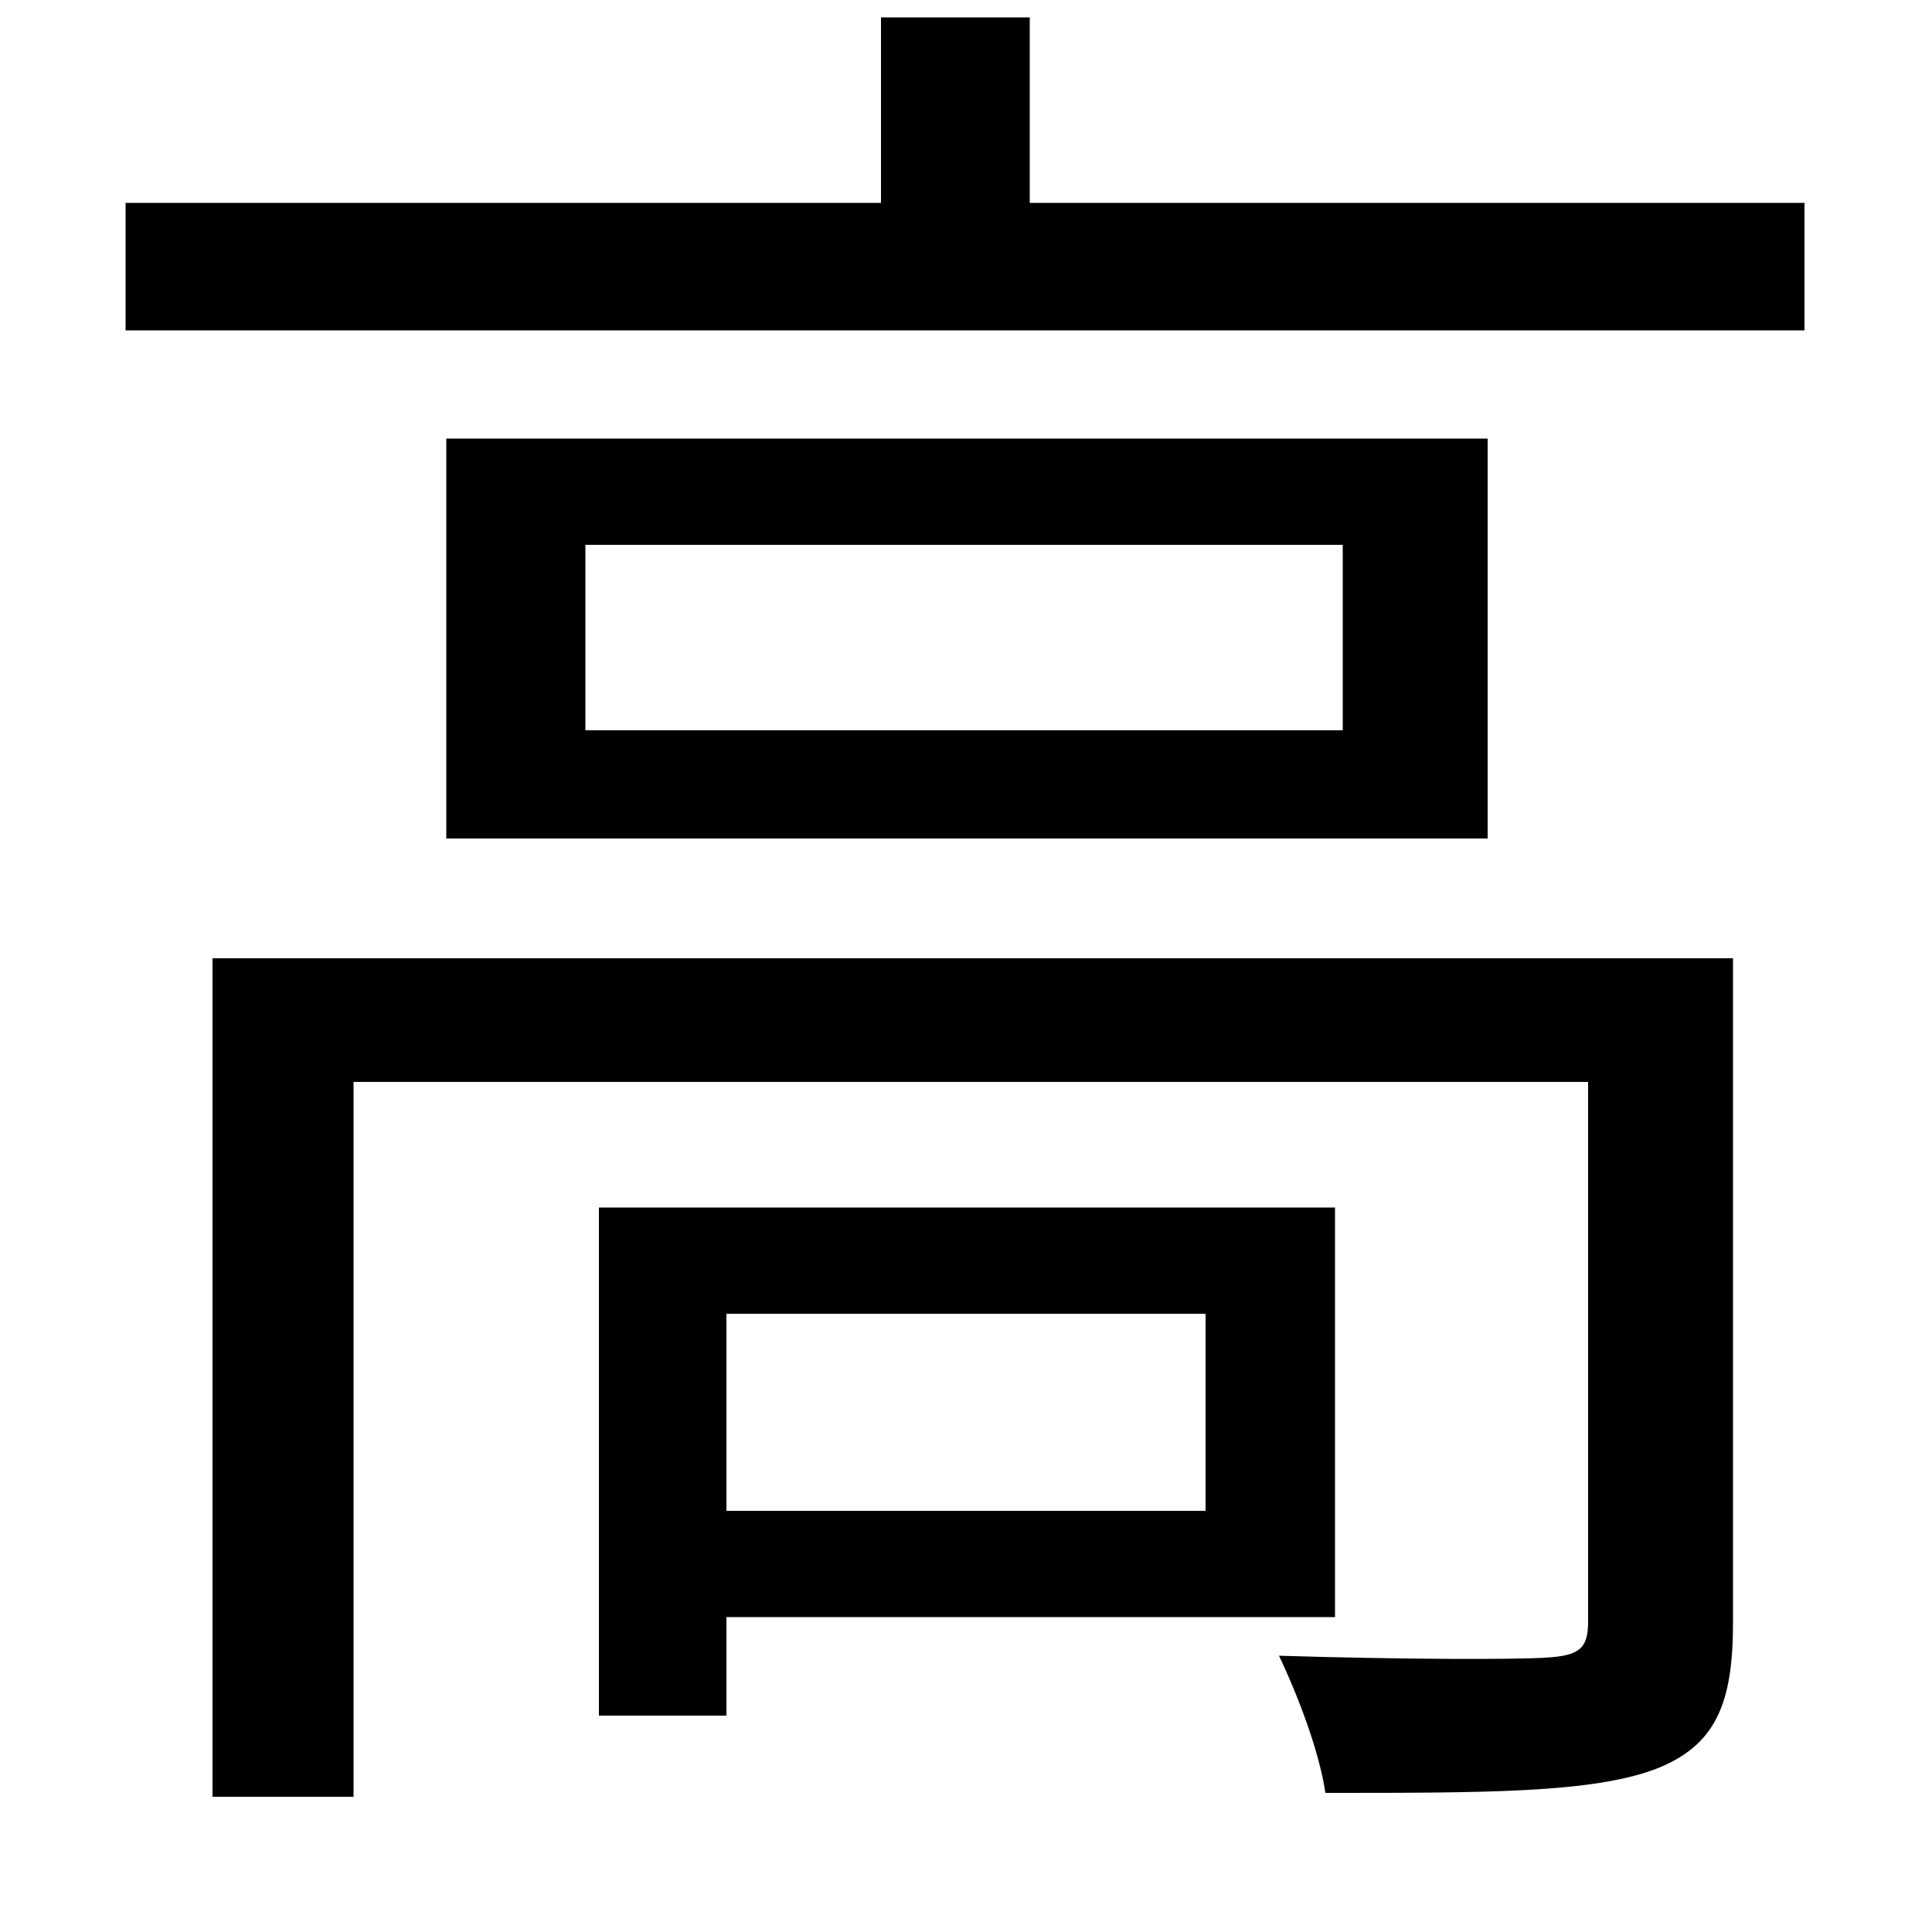 <svg xmlns="http://www.w3.org/2000/svg"
    viewBox="0 0 1000 1000">
  <!--
© 2014-2021 Adobe (http://www.adobe.com/).
Noto is a trademark of Google Inc.
This Font Software is licensed under the SIL Open Font License, Version 1.1. This Font Software is distributed on an "AS IS" BASIS, WITHOUT WARRANTIES OR CONDITIONS OF ANY KIND, either express or implied. See the SIL Open Font License for the specific language, permissions and limitations governing your use of this Font Software.
http://scripts.sil.org/OFL
  -->
<path d="M303 282L695 282 695 378 303 378ZM231 227L231 434 770 434 770 227ZM456 9L456 105 65 105 65 171 934 171 934 105 533 105 533 9ZM110 496L110 930 183 930 183 560 822 560 822 839C822 853 818 857 800 858 784 859 727 859 662 857 672 878 683 907 686 928 769 928 823 928 856 916 888 904 897 882 897 840L897 496ZM376 680L624 680 624 782 376 782ZM310 625L310 888 376 888 376 837 691 837 691 625Z"/>
</svg>